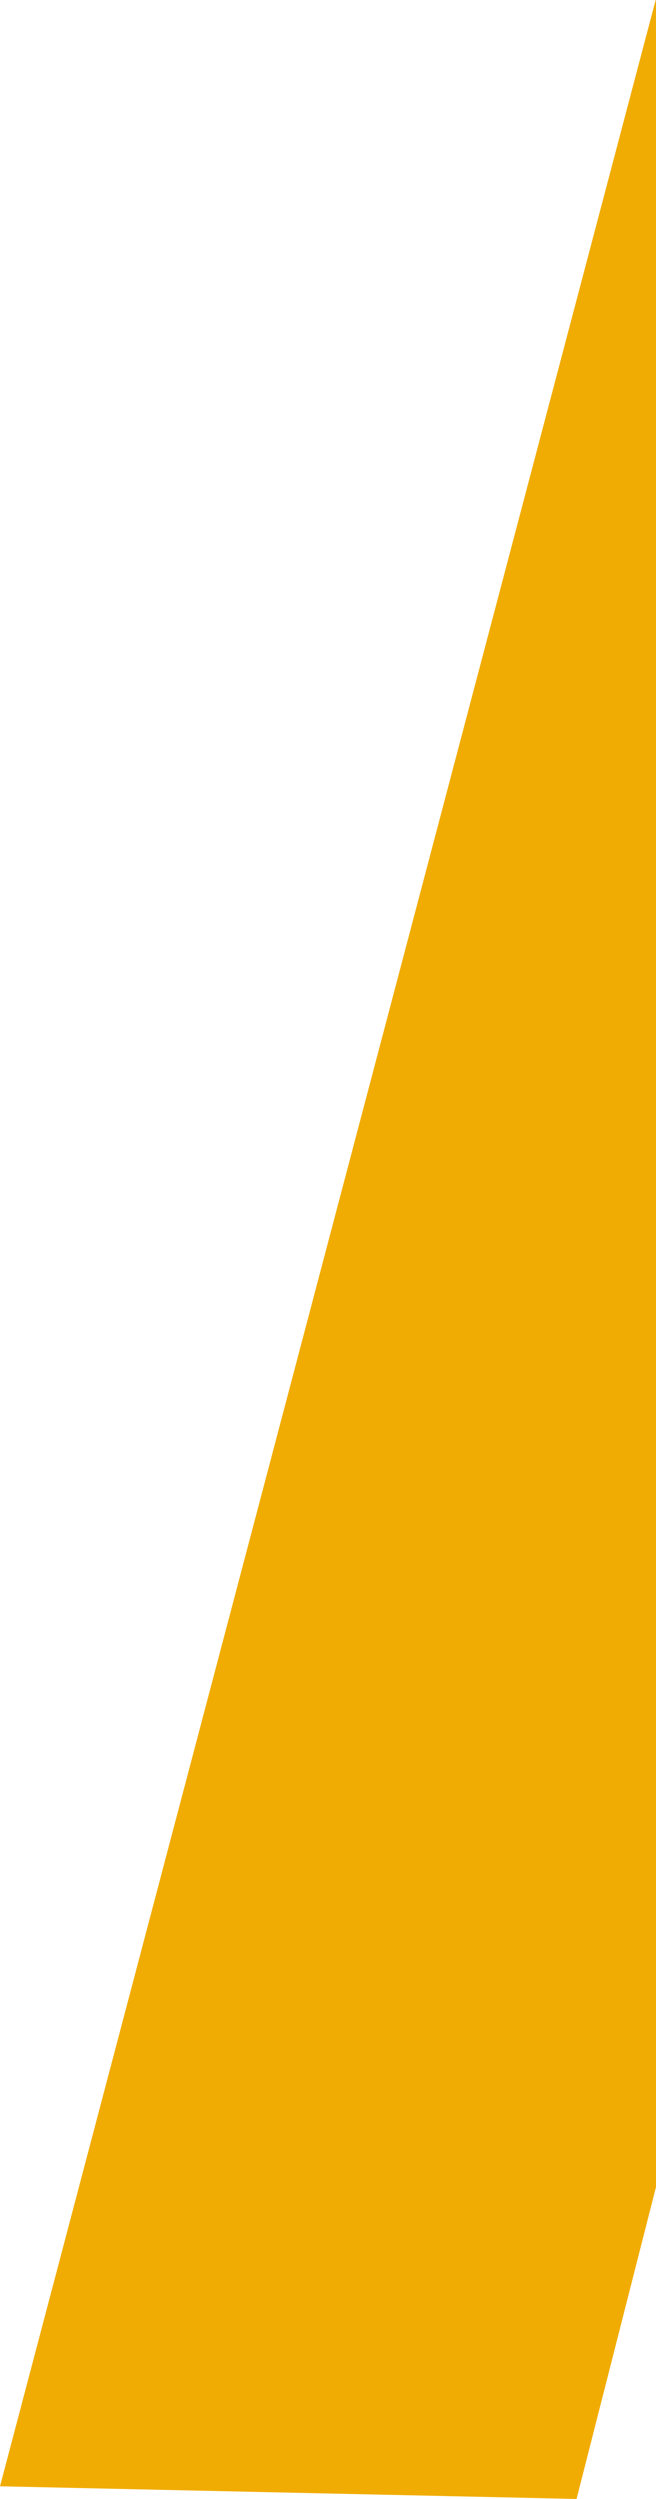 <svg xmlns="http://www.w3.org/2000/svg" width="154.881" height="589.342" viewBox="0 0 154.881 589.342">
  <path id="Soustraction_1" data-name="Soustraction 1" d="M1615.127,377.248h0L1479,374.264l154.8-586.358h.078V303.689l-18.753,73.557Z" transform="translate(-1479 212.094)" fill="#f1ac04"/>
</svg>
